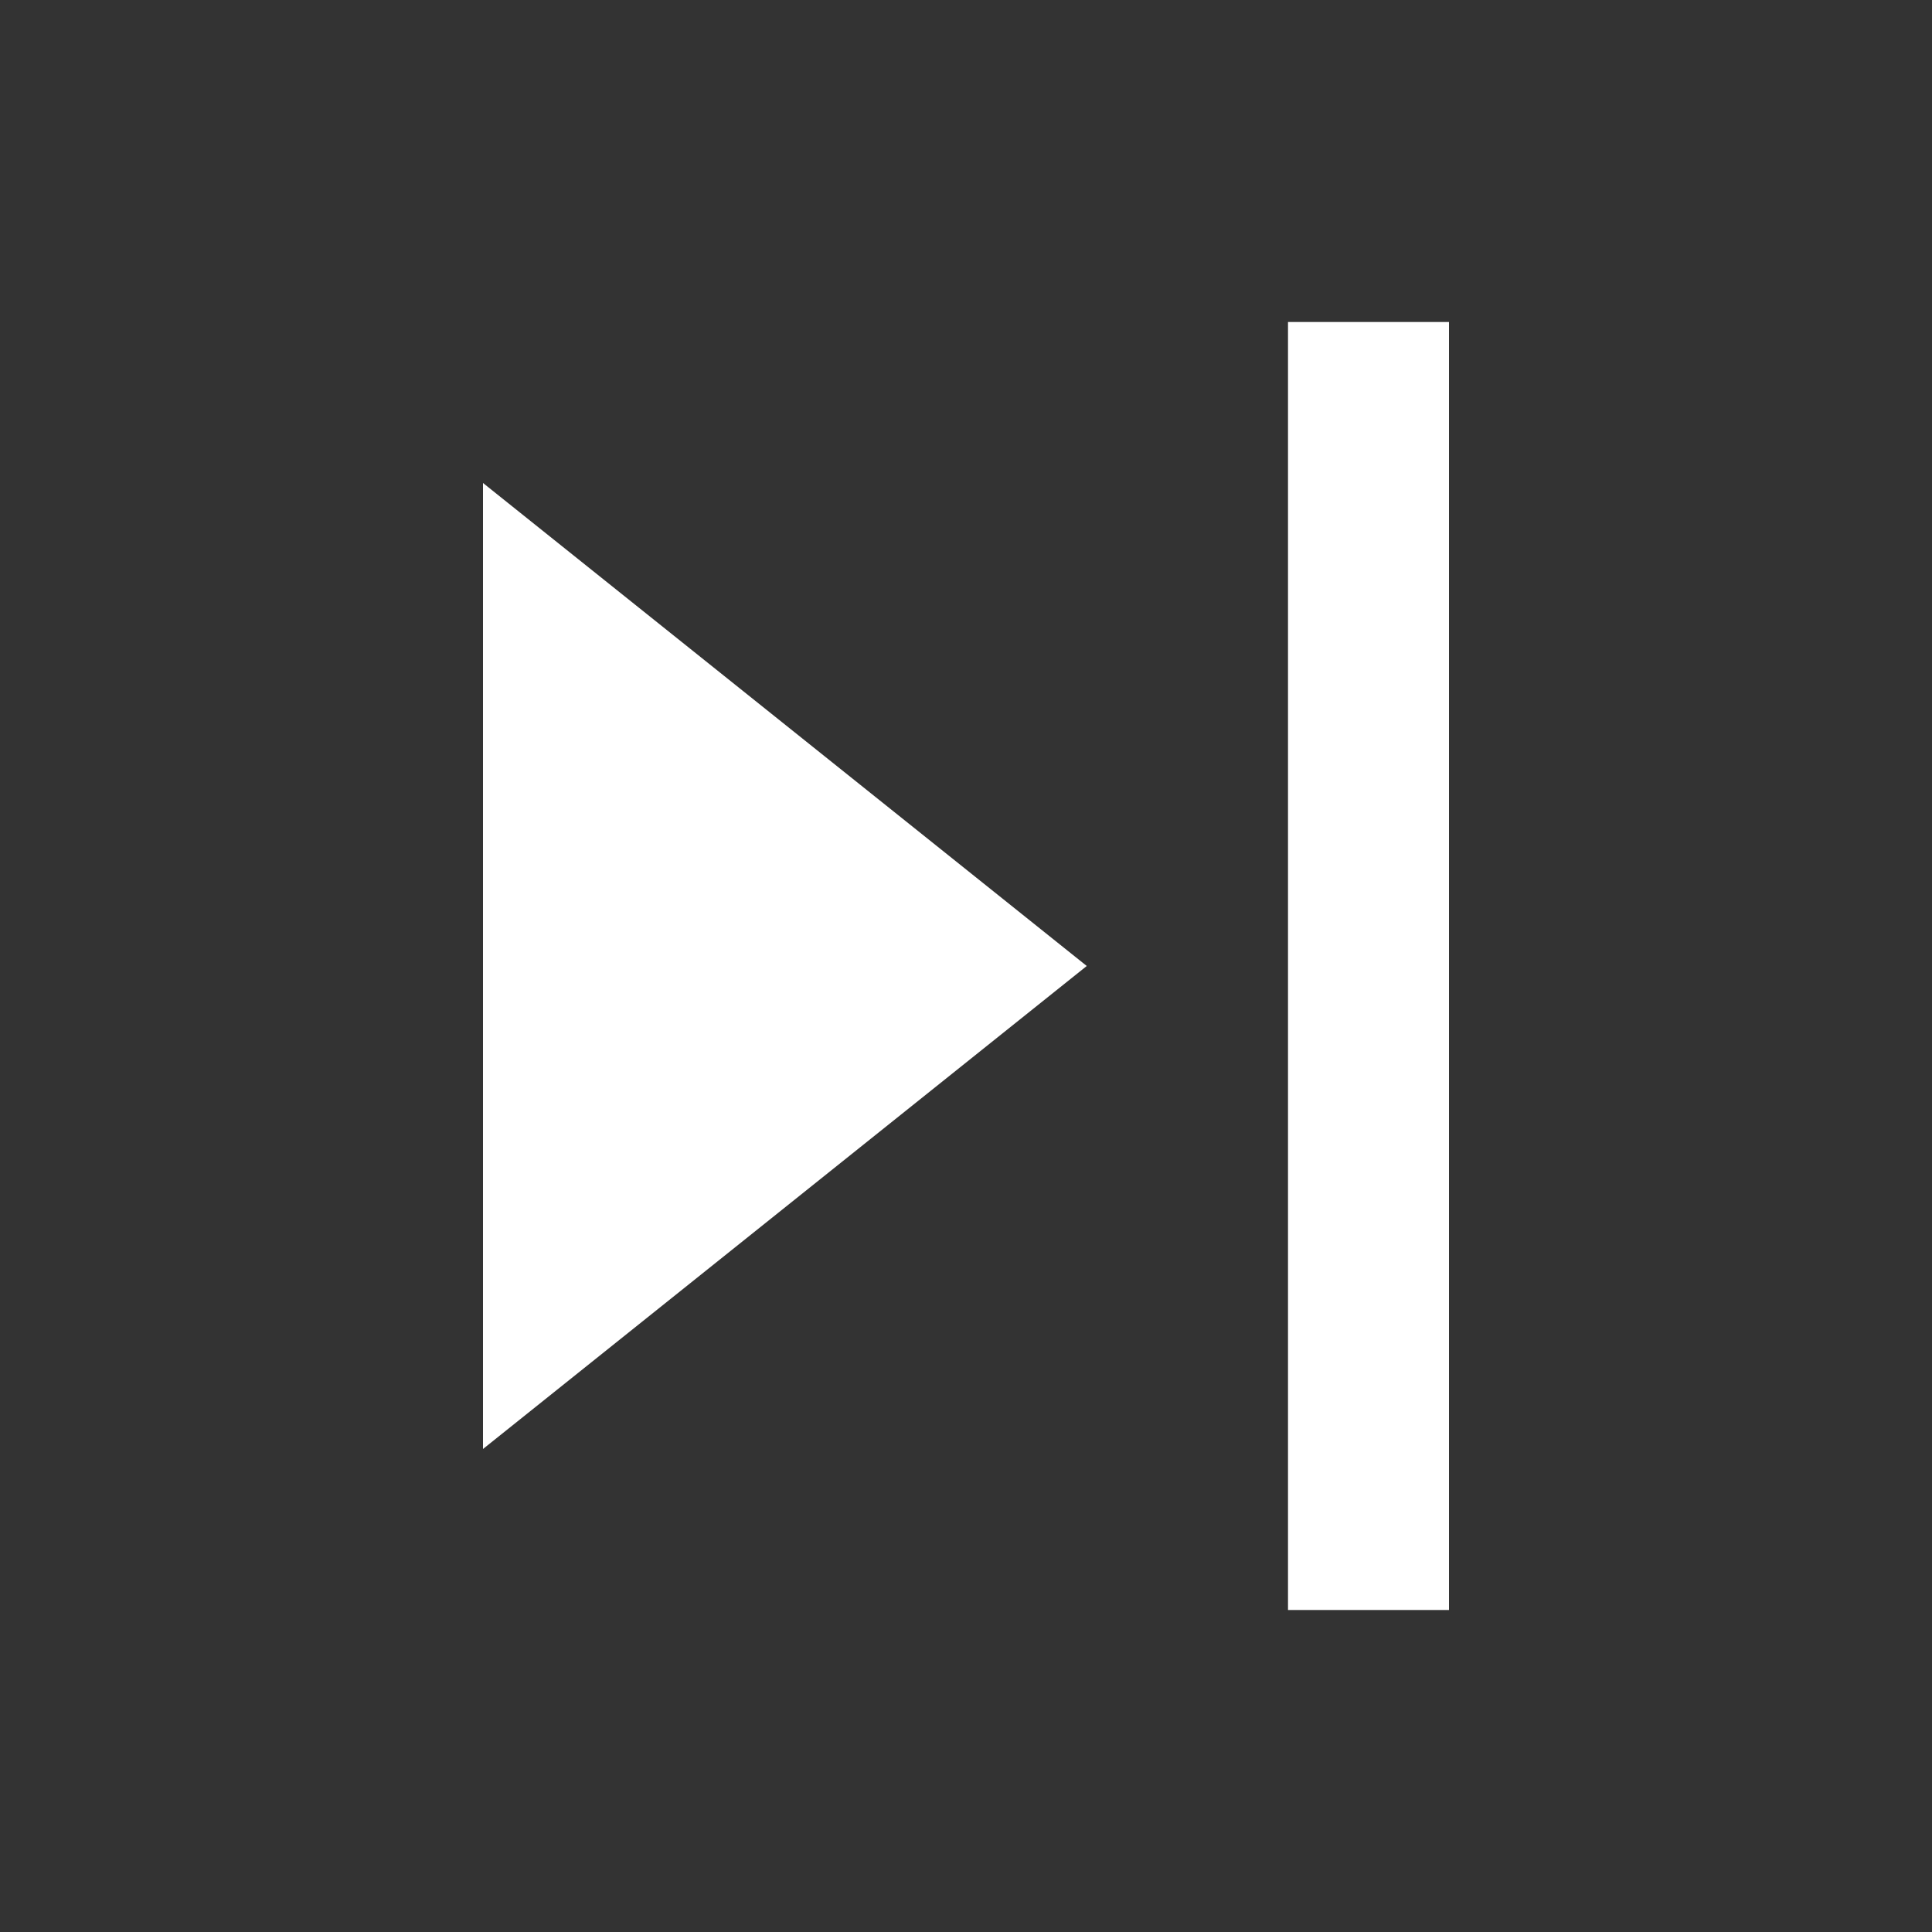 <svg xmlns="http://www.w3.org/2000/svg" viewBox="0 0 24 24" width="40" height="40" fill="white">
  <rect x="0" y="0" width="24" height="24" fill="#333333" stroke="none"/>
  <path d="M16 4v16h2V4h-2zm-2.5 8L6 6v12l7.5-6z"/>
</svg>
